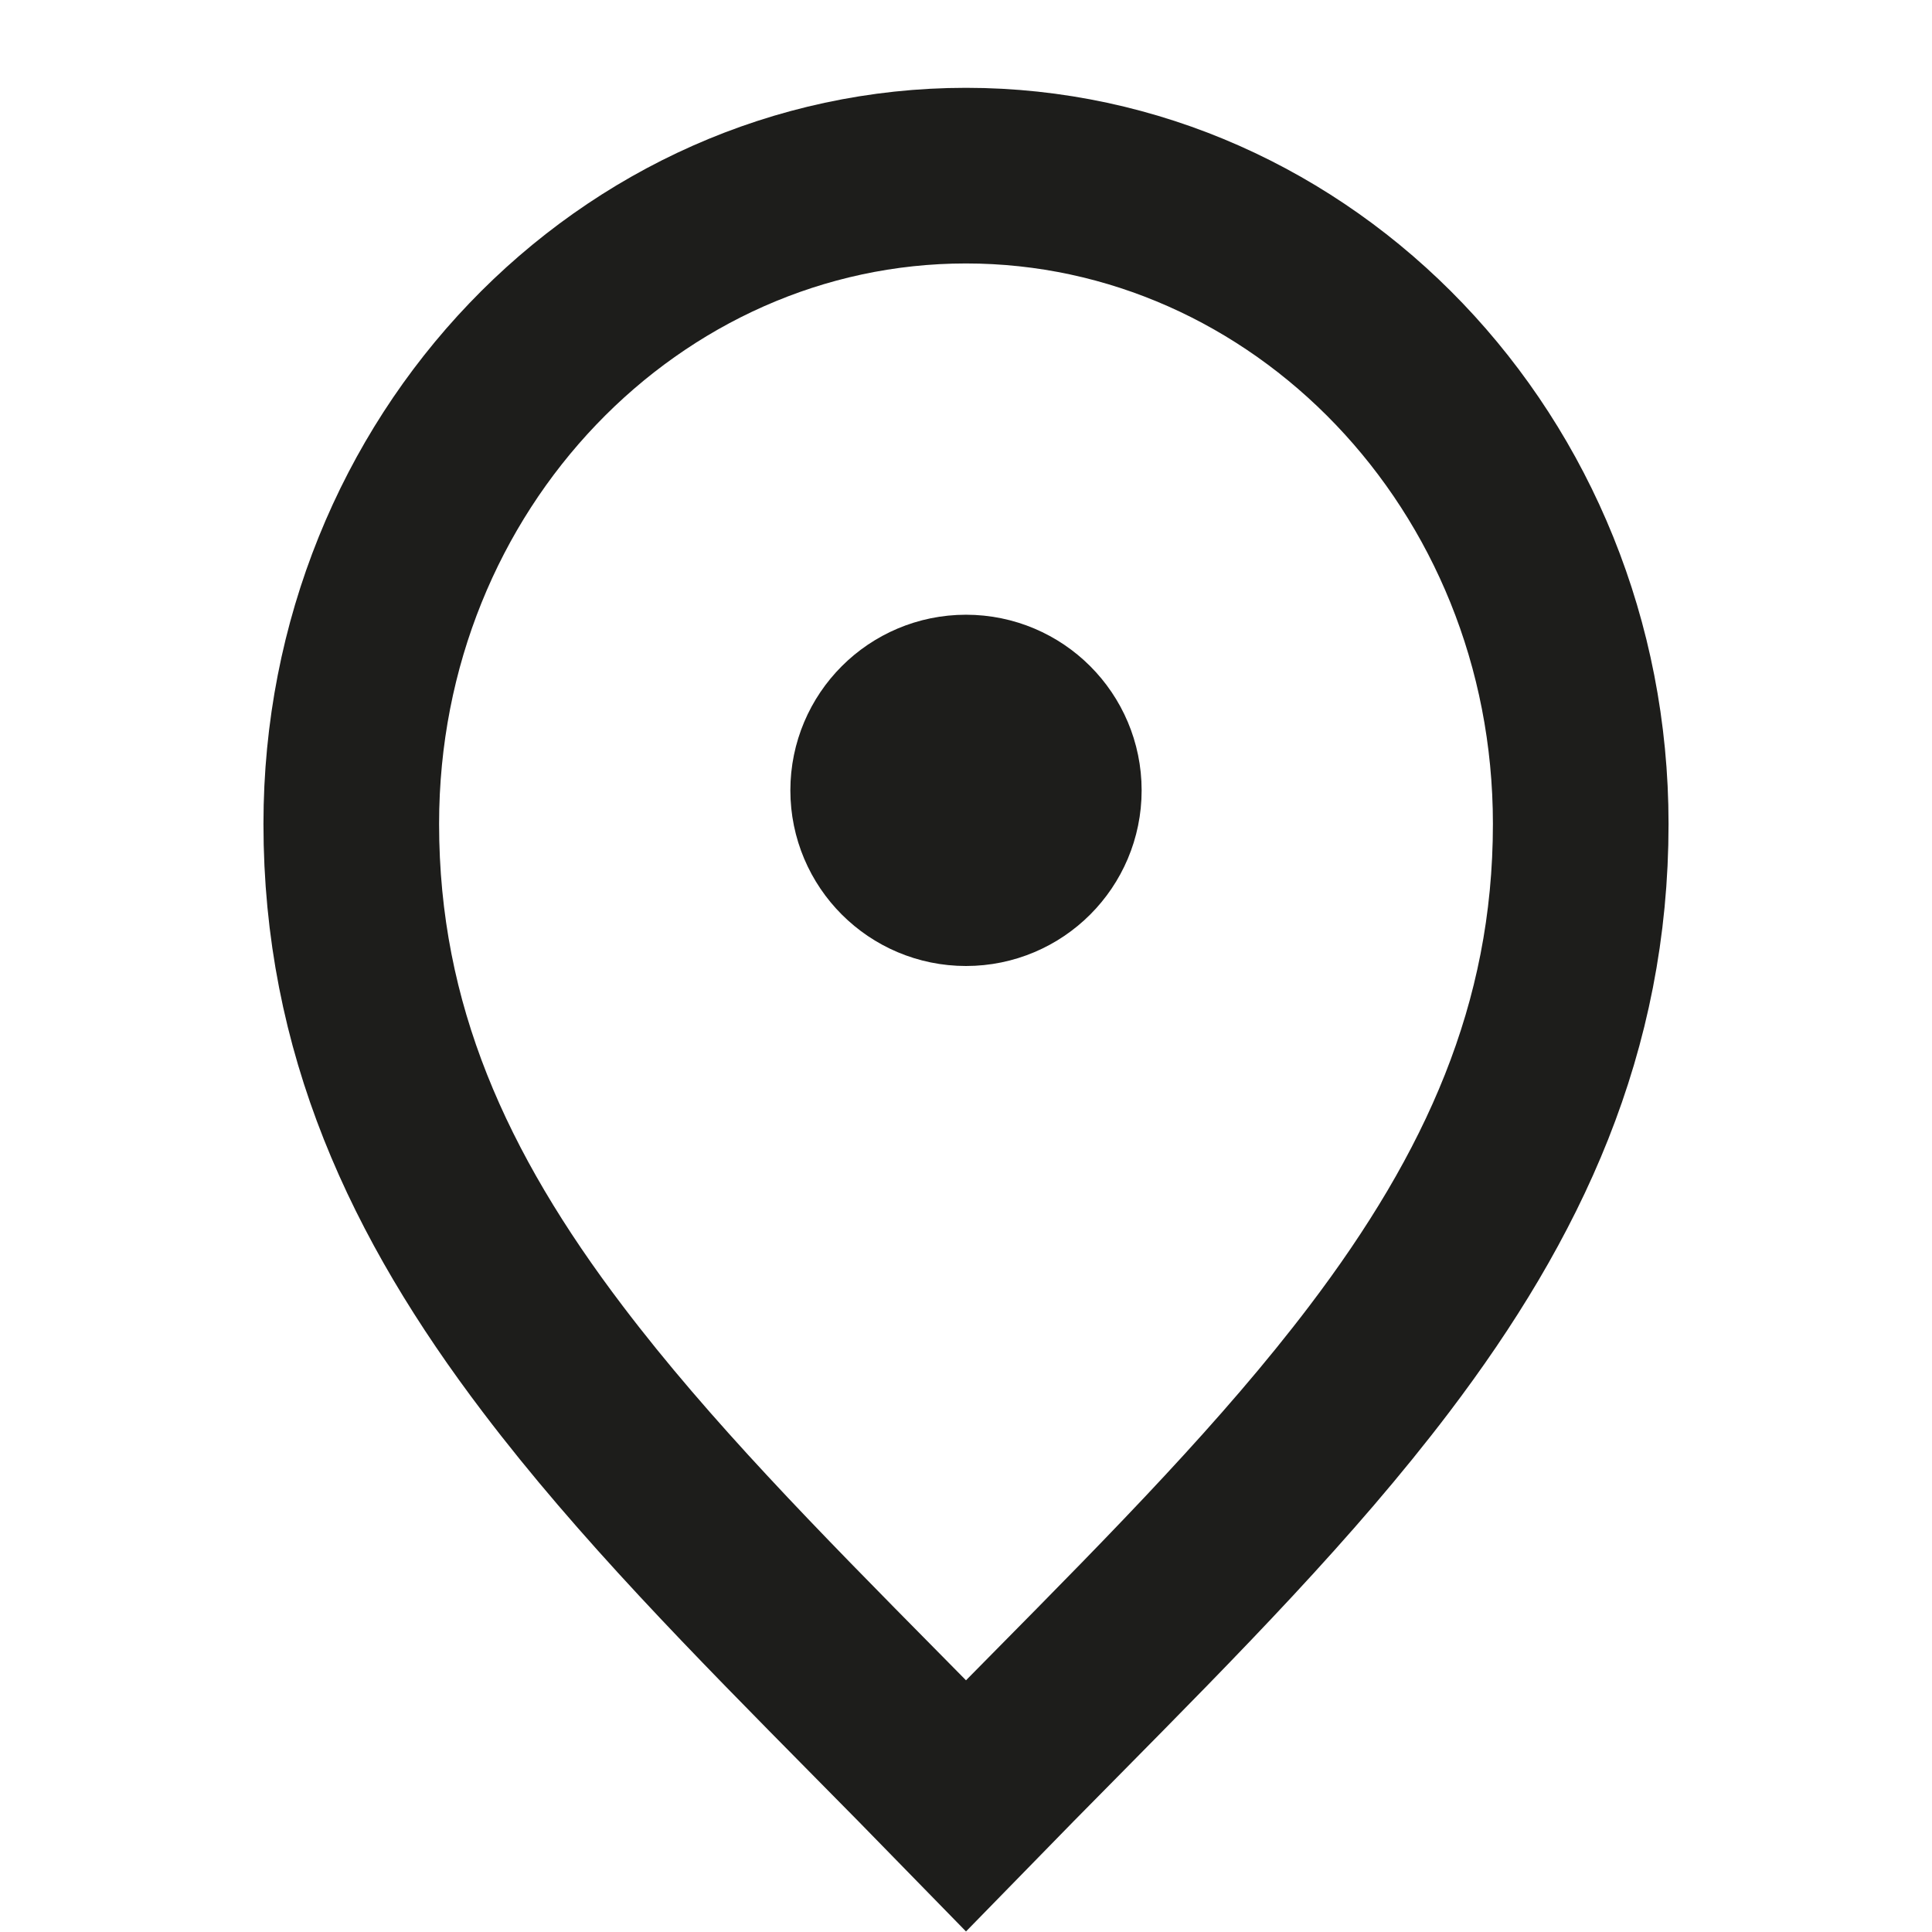 <svg width="22" height="22" viewBox="0 0 22 22" fill="none" xmlns="http://www.w3.org/2000/svg">
<path d="M18 9.381C18 11.712 17.121 13.612 15.704 15.479C14.668 16.843 13.403 18.124 12.015 19.529C11.683 19.865 11.344 20.208 11 20.561C10.656 20.208 10.317 19.865 9.985 19.529C8.597 18.124 7.332 16.843 6.297 15.479C4.879 13.612 4 11.712 4 9.381C4 5.26 7.177 2 11 2C14.823 2 18 5.26 18 9.381Z" stroke="#1D1D1B" stroke-width="2"/>
<circle cx="11" cy="9" r="1" stroke="#1D1D1B" stroke-width="2"/>
</svg>
